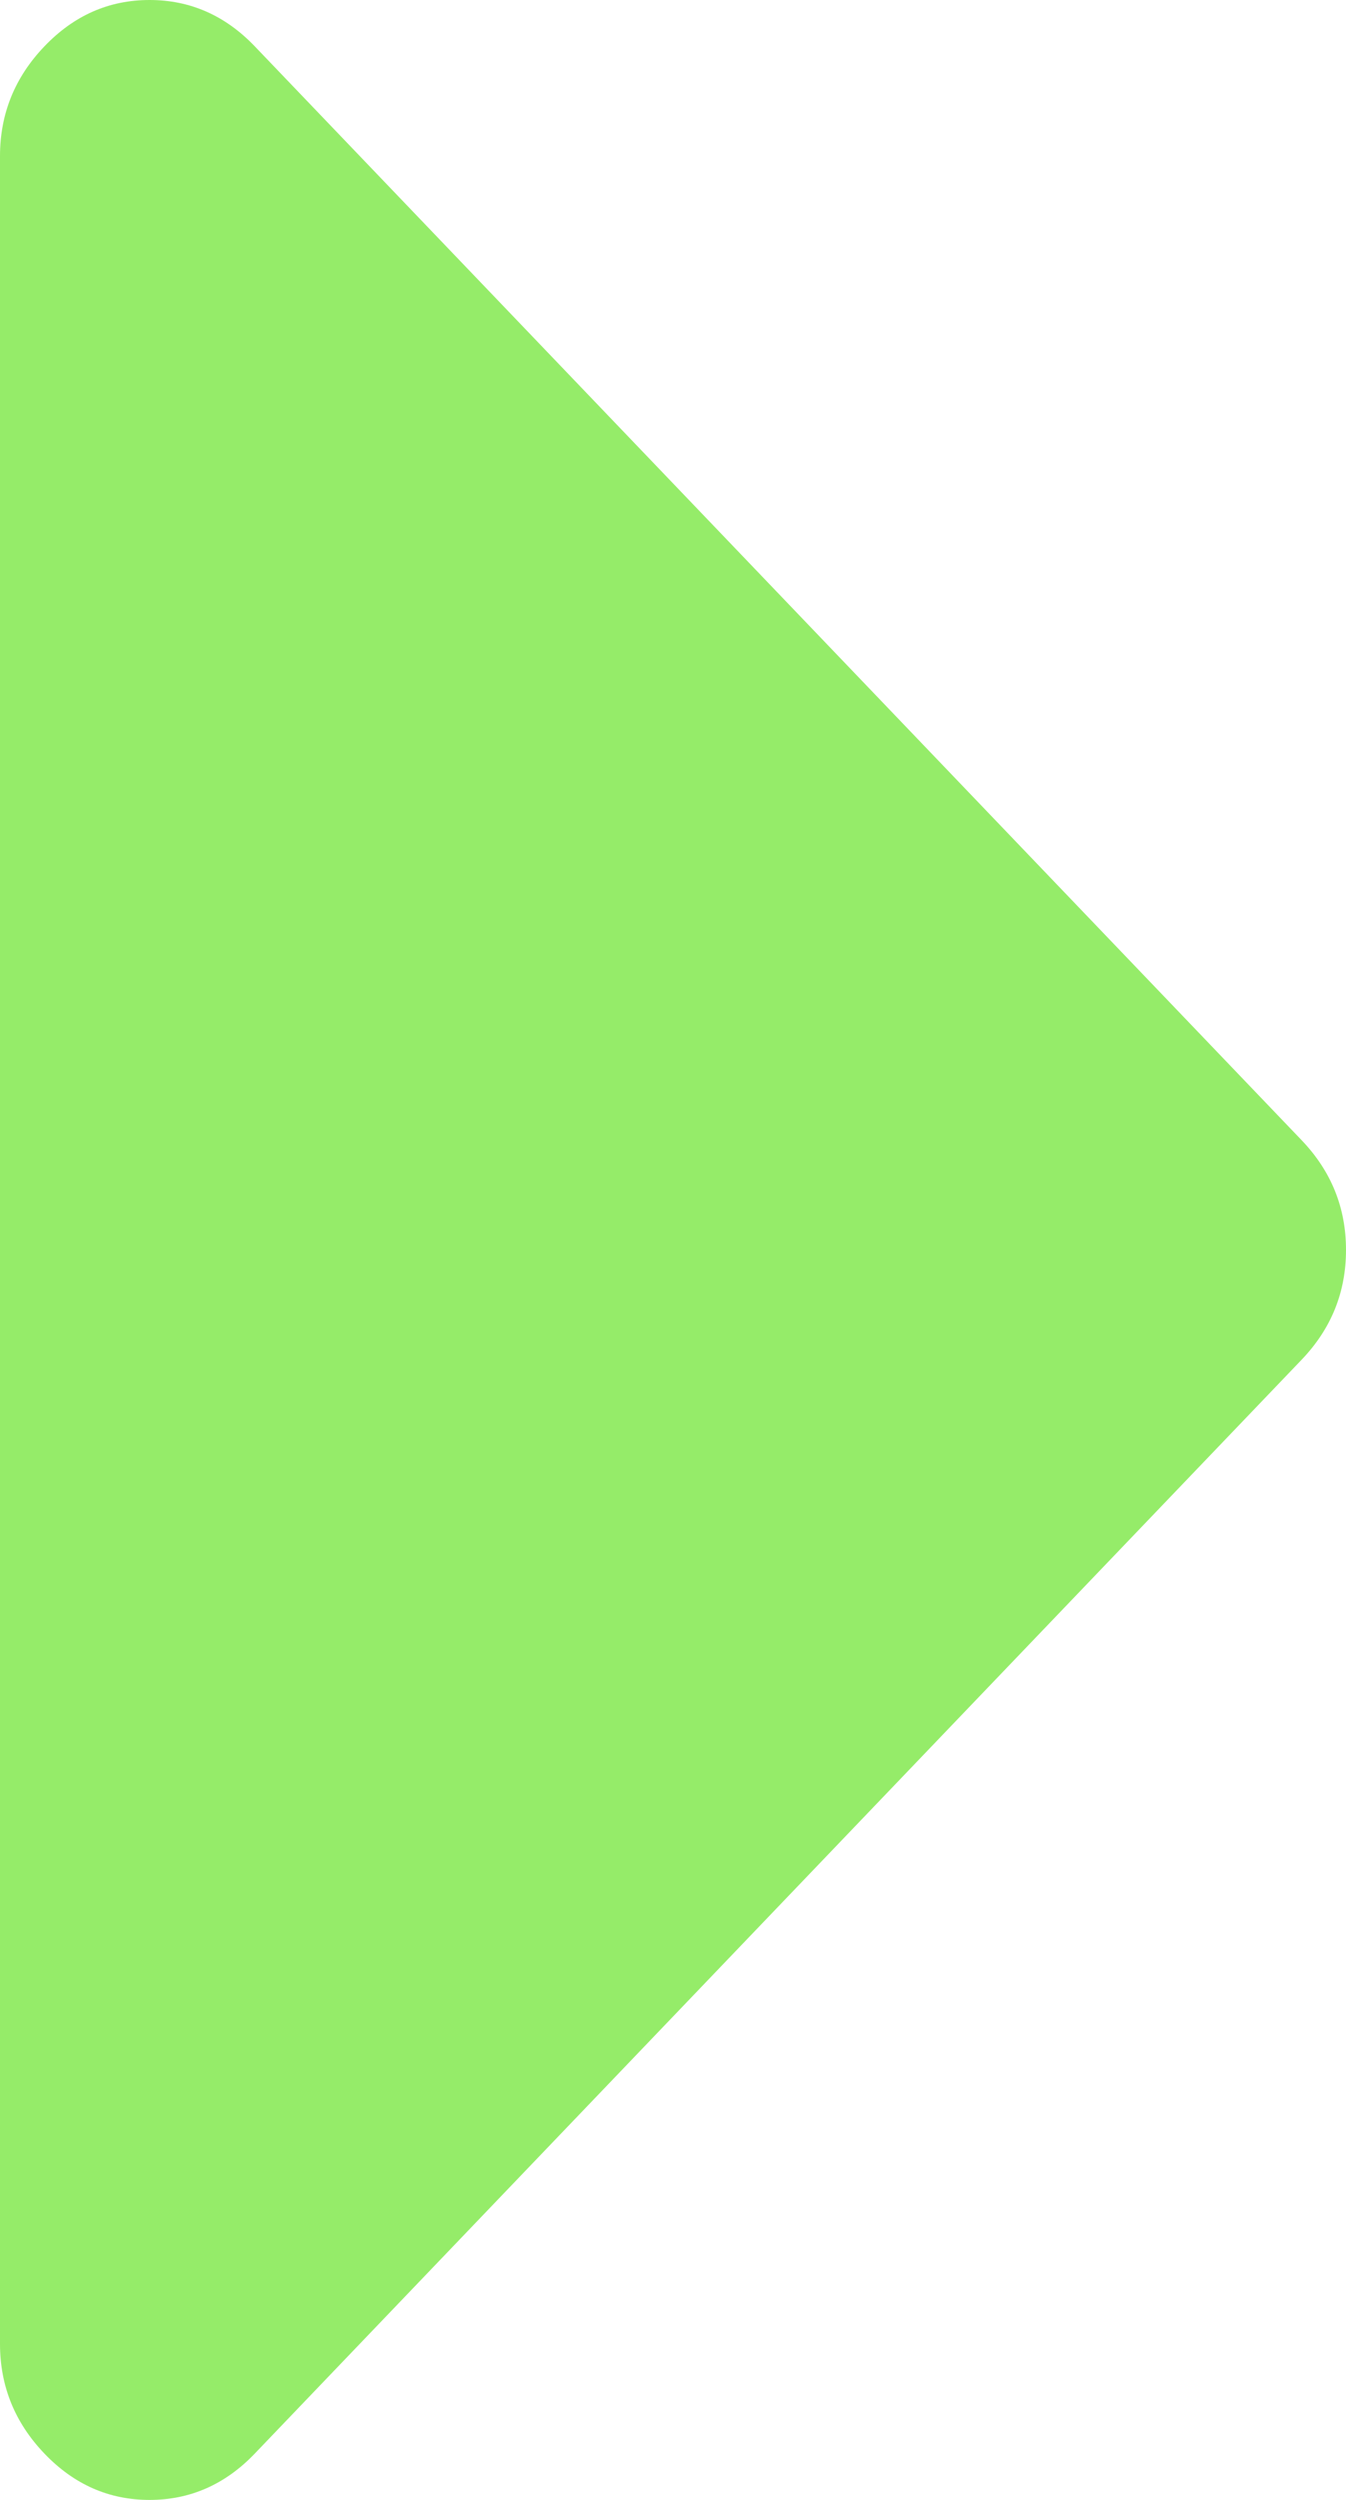 ﻿<?xml version="1.0" encoding="utf-8"?>
<svg version="1.1" xmlns:xlink="http://www.w3.org/1999/xlink" width="7px" height="13px" xmlns="http://www.w3.org/2000/svg">
  <g transform="matrix(1 0 0 1 -7766 -522 )">
    <path d="M 6.769 5.929  C 6.923 6.09  7 6.28  7 6.5  C 7 6.72  6.923 6.91  6.769 7.071  L 1.325 12.759  C 1.171 12.92  0.988 13  0.778 13  C 0.567 13  0.385 12.92  0.231 12.759  C 0.077 12.598  0 12.408  0 12.188  L 0 0.812  C 0 0.592  0.077 0.402  0.231 0.241  C 0.385 0.08  0.567 0  0.778 0  C 0.988 0  1.171 0.08  1.325 0.241  L 6.769 5.929  Z " fill-rule="nonzero" fill="#95ec69" stroke="none" transform="matrix(1 0 0 1 7766 522 )" />
  </g>
</svg>